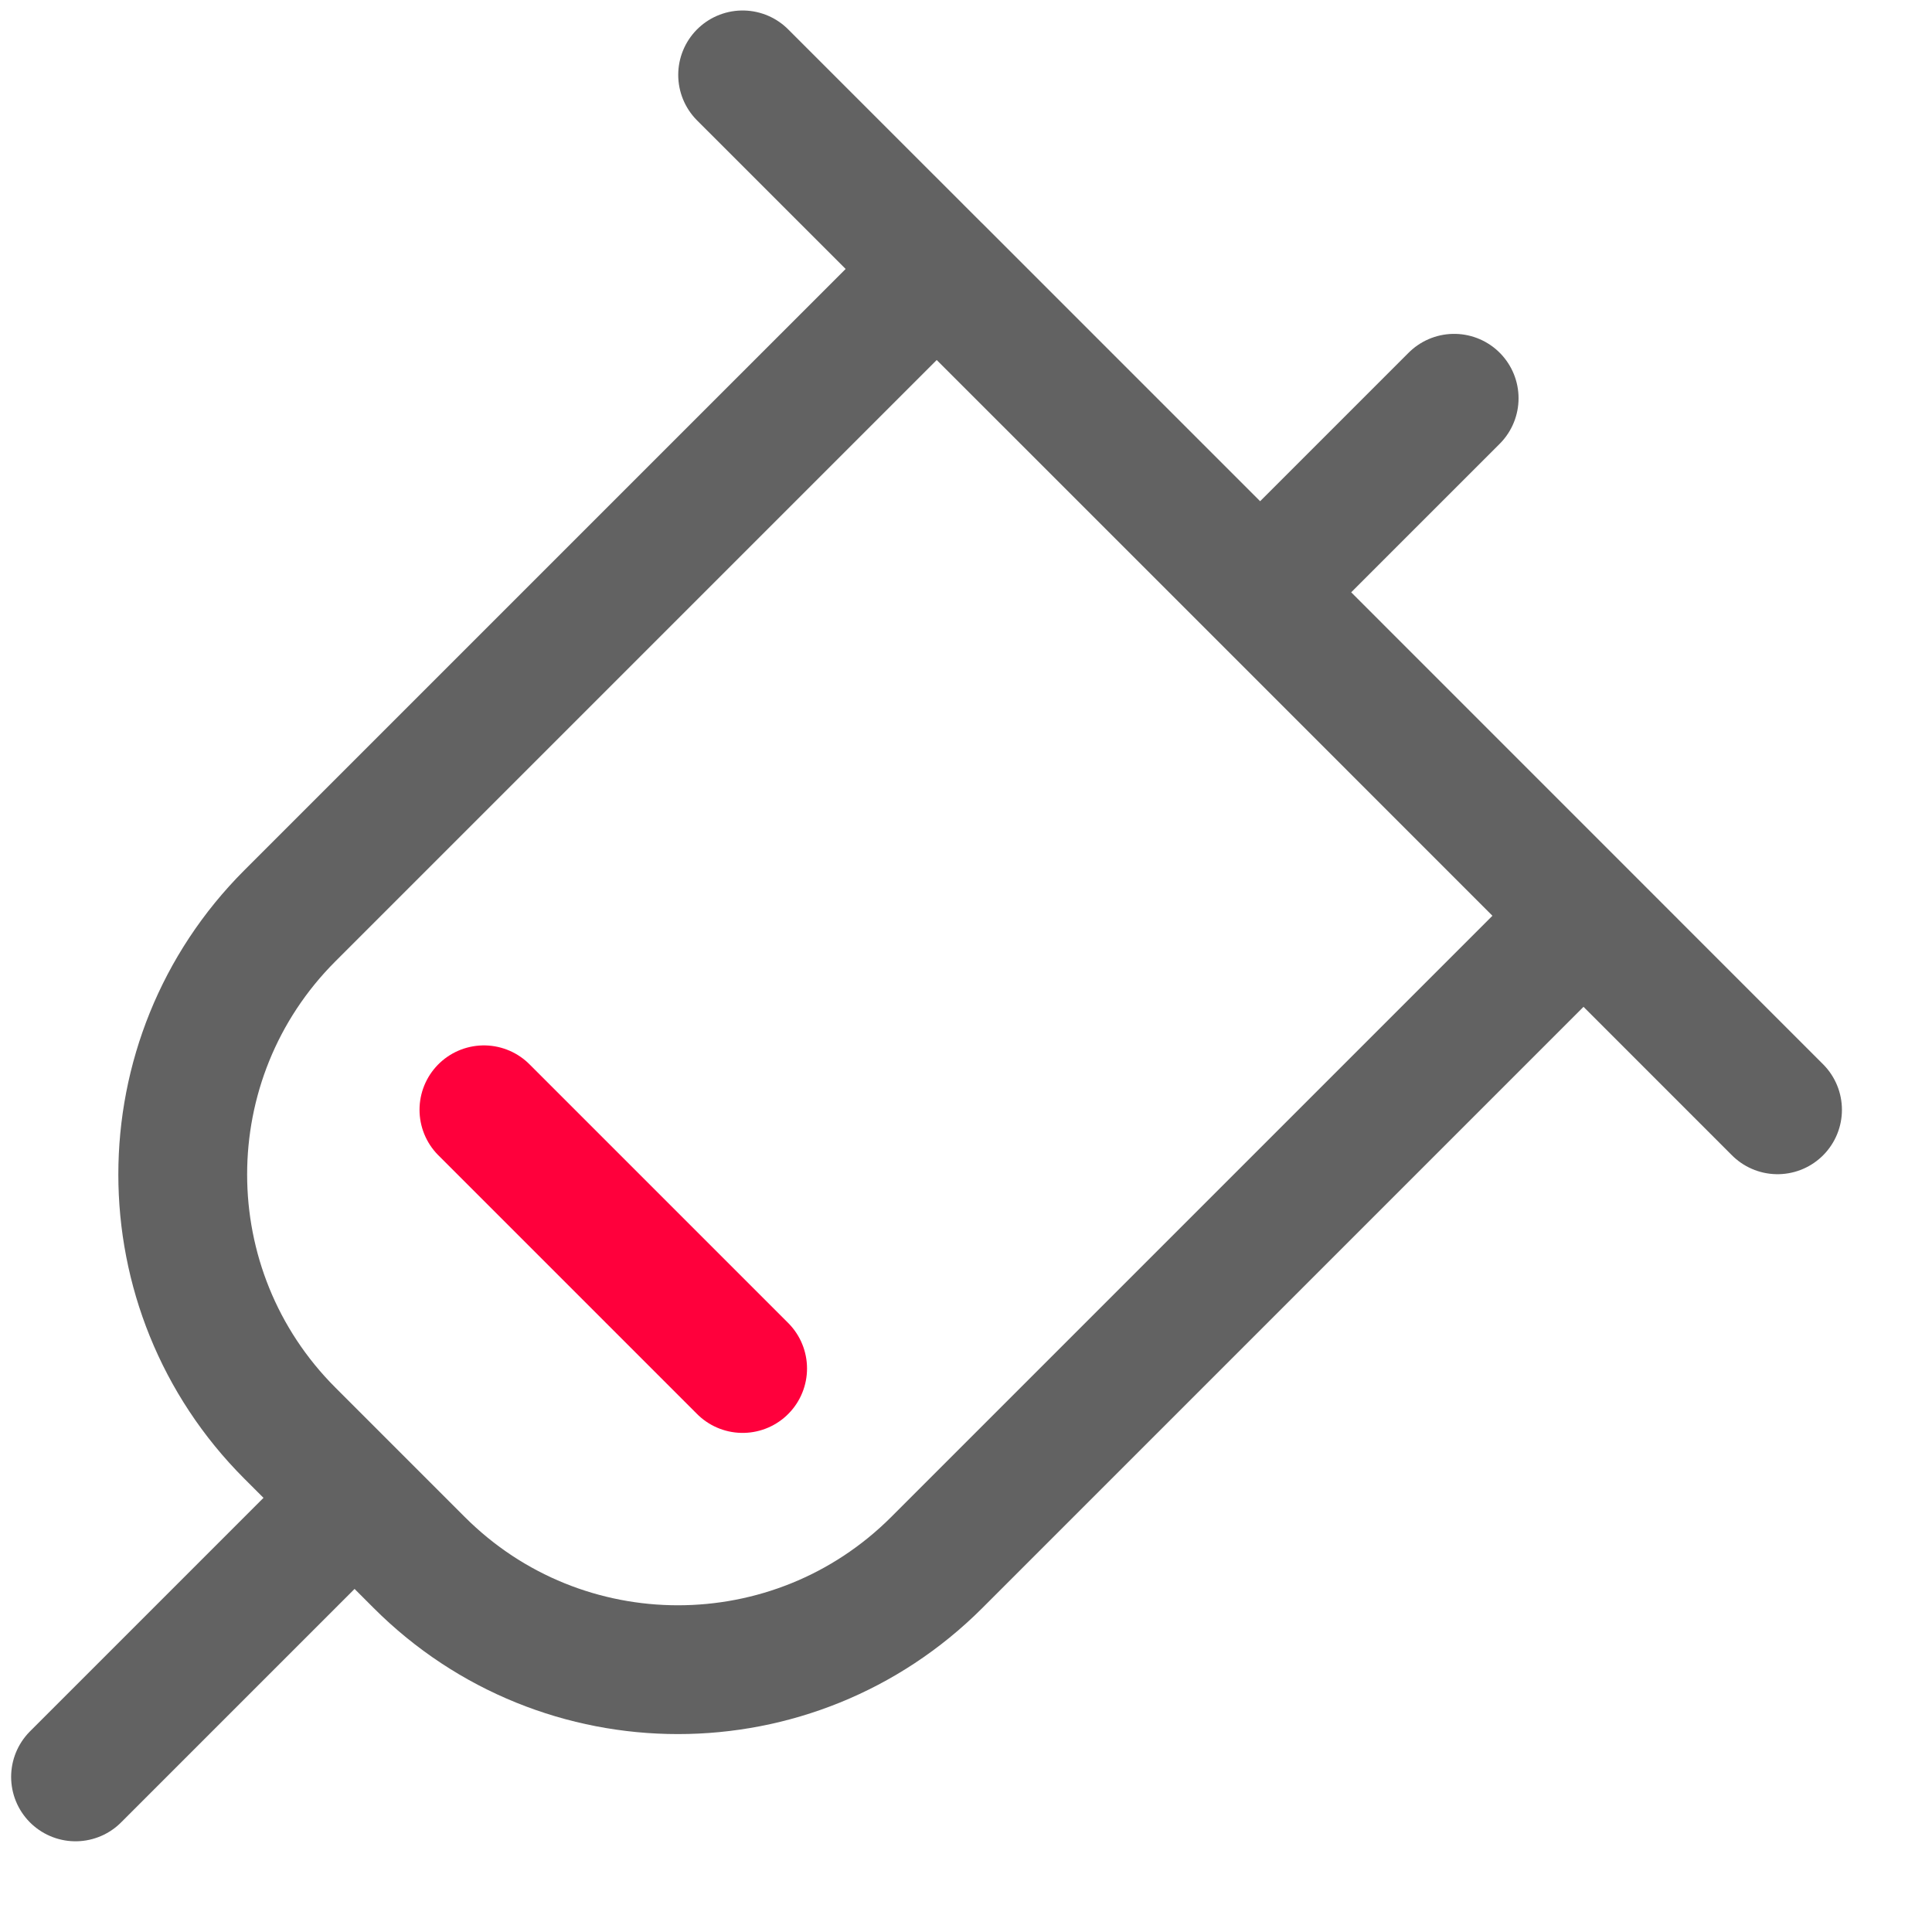 <svg width="21" height="21" viewBox="0 0 21 21" fill="none" xmlns="http://www.w3.org/2000/svg">
<g clip-path="url(#clip0_2036_1307)">
<path d="M8.072 0.814L13.697 6.438M19.321 12.063L13.697 6.438M15.806 4.329L13.697 6.438M13.697 6.438L10.182 2.923L3.151 9.954C1.598 11.507 1.598 14.025 3.151 15.578L3.854 16.281M13.697 6.438L17.212 9.954L10.182 16.984C8.628 18.537 6.11 18.537 4.557 16.984L3.854 16.281M3.854 16.281L0.821 19.314" stroke="#626262" stroke-width="1.4" stroke-linecap="round" stroke-linejoin="round"/>
<path d="M5.26 12.063L8.072 14.875" stroke="#FF003C" stroke-width="1.4" stroke-linecap="round" stroke-linejoin="round"/>
</g>
<defs>
<clipPath id="clip0_2036_1307">
<rect width="20" height="20" fill="white" transform="translate(0.071 0.064)"/>
</clipPath>
</defs>
</svg>

